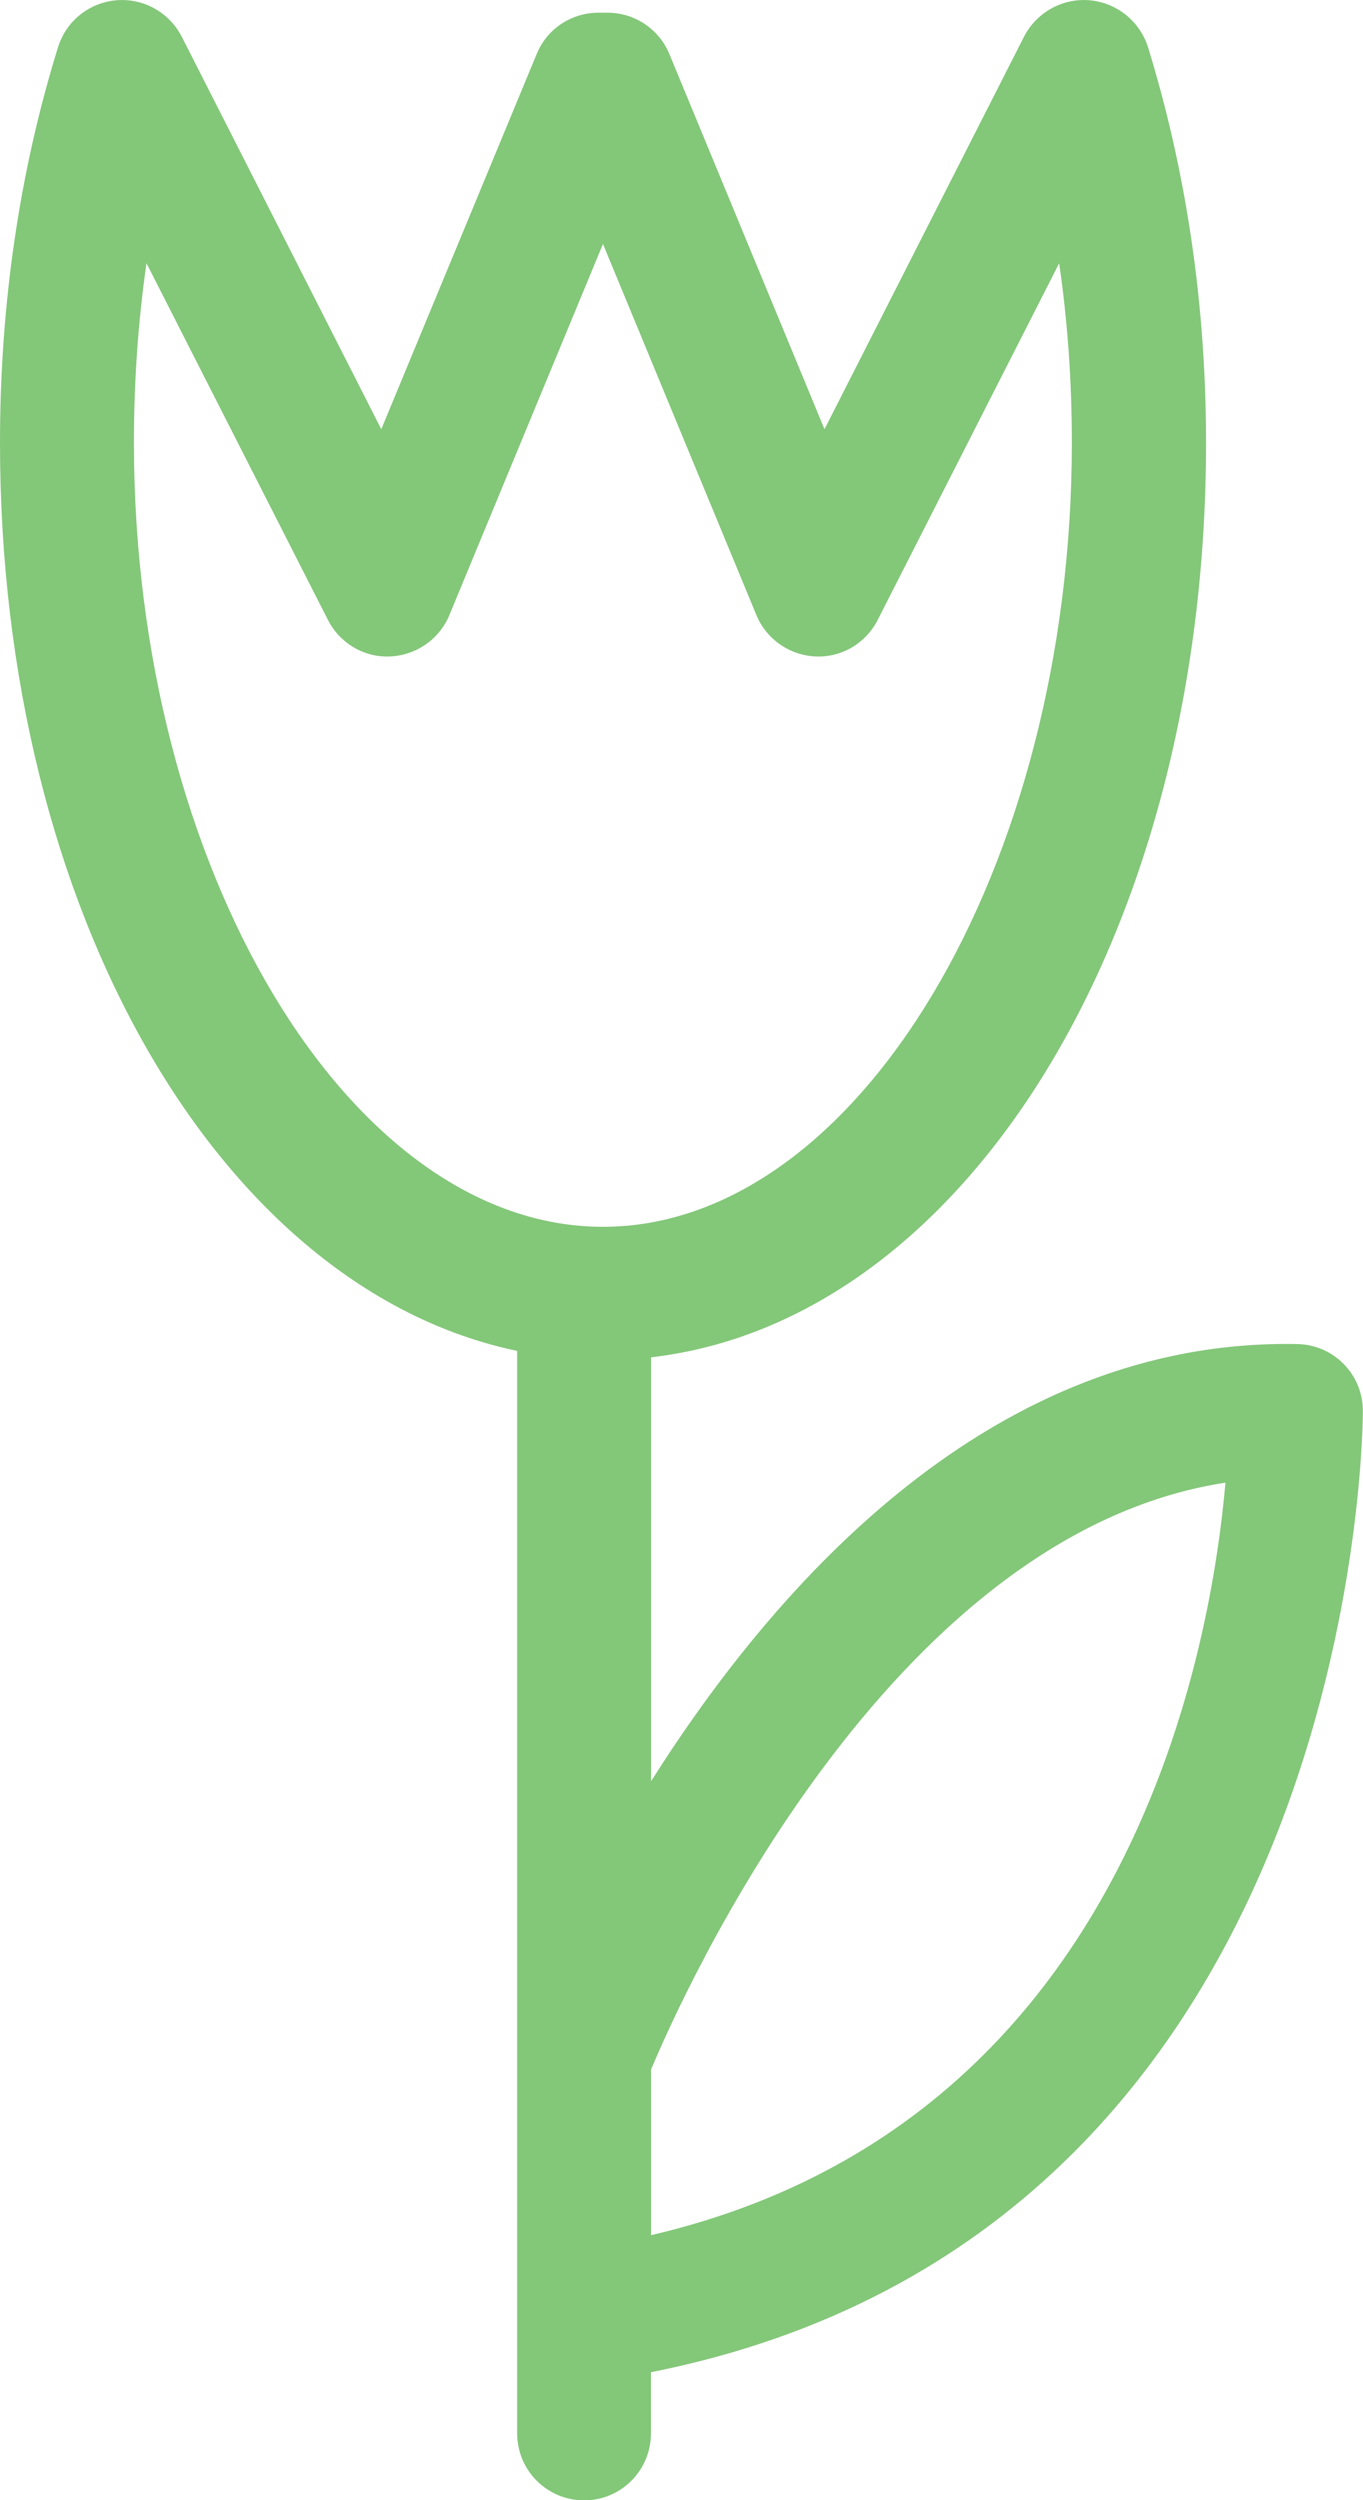 <?xml version="1.0" encoding="iso-8859-1"?>
<!-- Generator: Adobe Illustrator 15.1.0, SVG Export Plug-In . SVG Version: 6.00 Build 0)  -->
<!DOCTYPE svg PUBLIC "-//W3C//DTD SVG 1.1//EN" "http://www.w3.org/Graphics/SVG/1.1/DTD/svg11.dtd">
<svg version="1.1" id="Layer_1" xmlns="http://www.w3.org/2000/svg" xmlns:xlink="http://www.w3.org/1999/xlink" x="0px" y="0px"
	 width="9.77px" height="17.912px" viewBox="0 0 9.77 17.912" style="enable-background:new 0 0 9.77 17.912;" xml:space="preserve"
	>
<path style="fill:#83C779;" d="M9.298,9.629c-2.178-0.042-3.729,1.705-4.631,3.132V9.724c2.256-0.261,3.978-3.042,3.978-6.552
	c0-0.992-0.142-1.945-0.416-2.834C8.17,0.152,8.005,0.019,7.81,0.002c-0.195-0.017-0.38,0.087-0.47,0.261l-1.43,2.812L4.798,0.387
	C4.724,0.208,4.549,0.091,4.355,0.091H4.289c-0.193,0-0.369,0.116-0.442,0.296L2.733,3.075l-1.43-2.812
	c-0.09-0.174-0.274-0.278-0.47-0.261C0.639,0.019,0.474,0.151,0.416,0.338C0.14,1.227,0,2.18,0,3.172
	c0,3.369,1.585,6.063,3.707,6.506v7.755c0,0.266,0.215,0.48,0.48,0.48c0.265,0,0.479-0.215,0.479-0.48v-0.438
	c5.101-1.012,5.104-6.831,5.103-6.891C9.767,9.844,9.558,9.633,9.298,9.629z M4.322,8.789C2.5,8.789,0.96,6.216,0.96,3.172
	c0-0.439,0.03-0.868,0.09-1.286L2.35,4.44c0.085,0.168,0.259,0.271,0.445,0.263C2.983,4.695,3.149,4.58,3.221,4.407l1.101-2.659
	l1.1,2.659C5.494,4.58,5.66,4.695,5.847,4.703c0.187,0.008,0.36-0.095,0.445-0.263l1.3-2.554c0.061,0.418,0.091,0.847,0.091,1.286
	C7.683,6.216,6.144,8.789,4.322,8.789z M4.667,16.013v-1.187c0.223-0.532,1.696-3.833,4.117-4.204
	C8.671,11.912,8.047,15.226,4.667,16.013z"/>
</svg>
